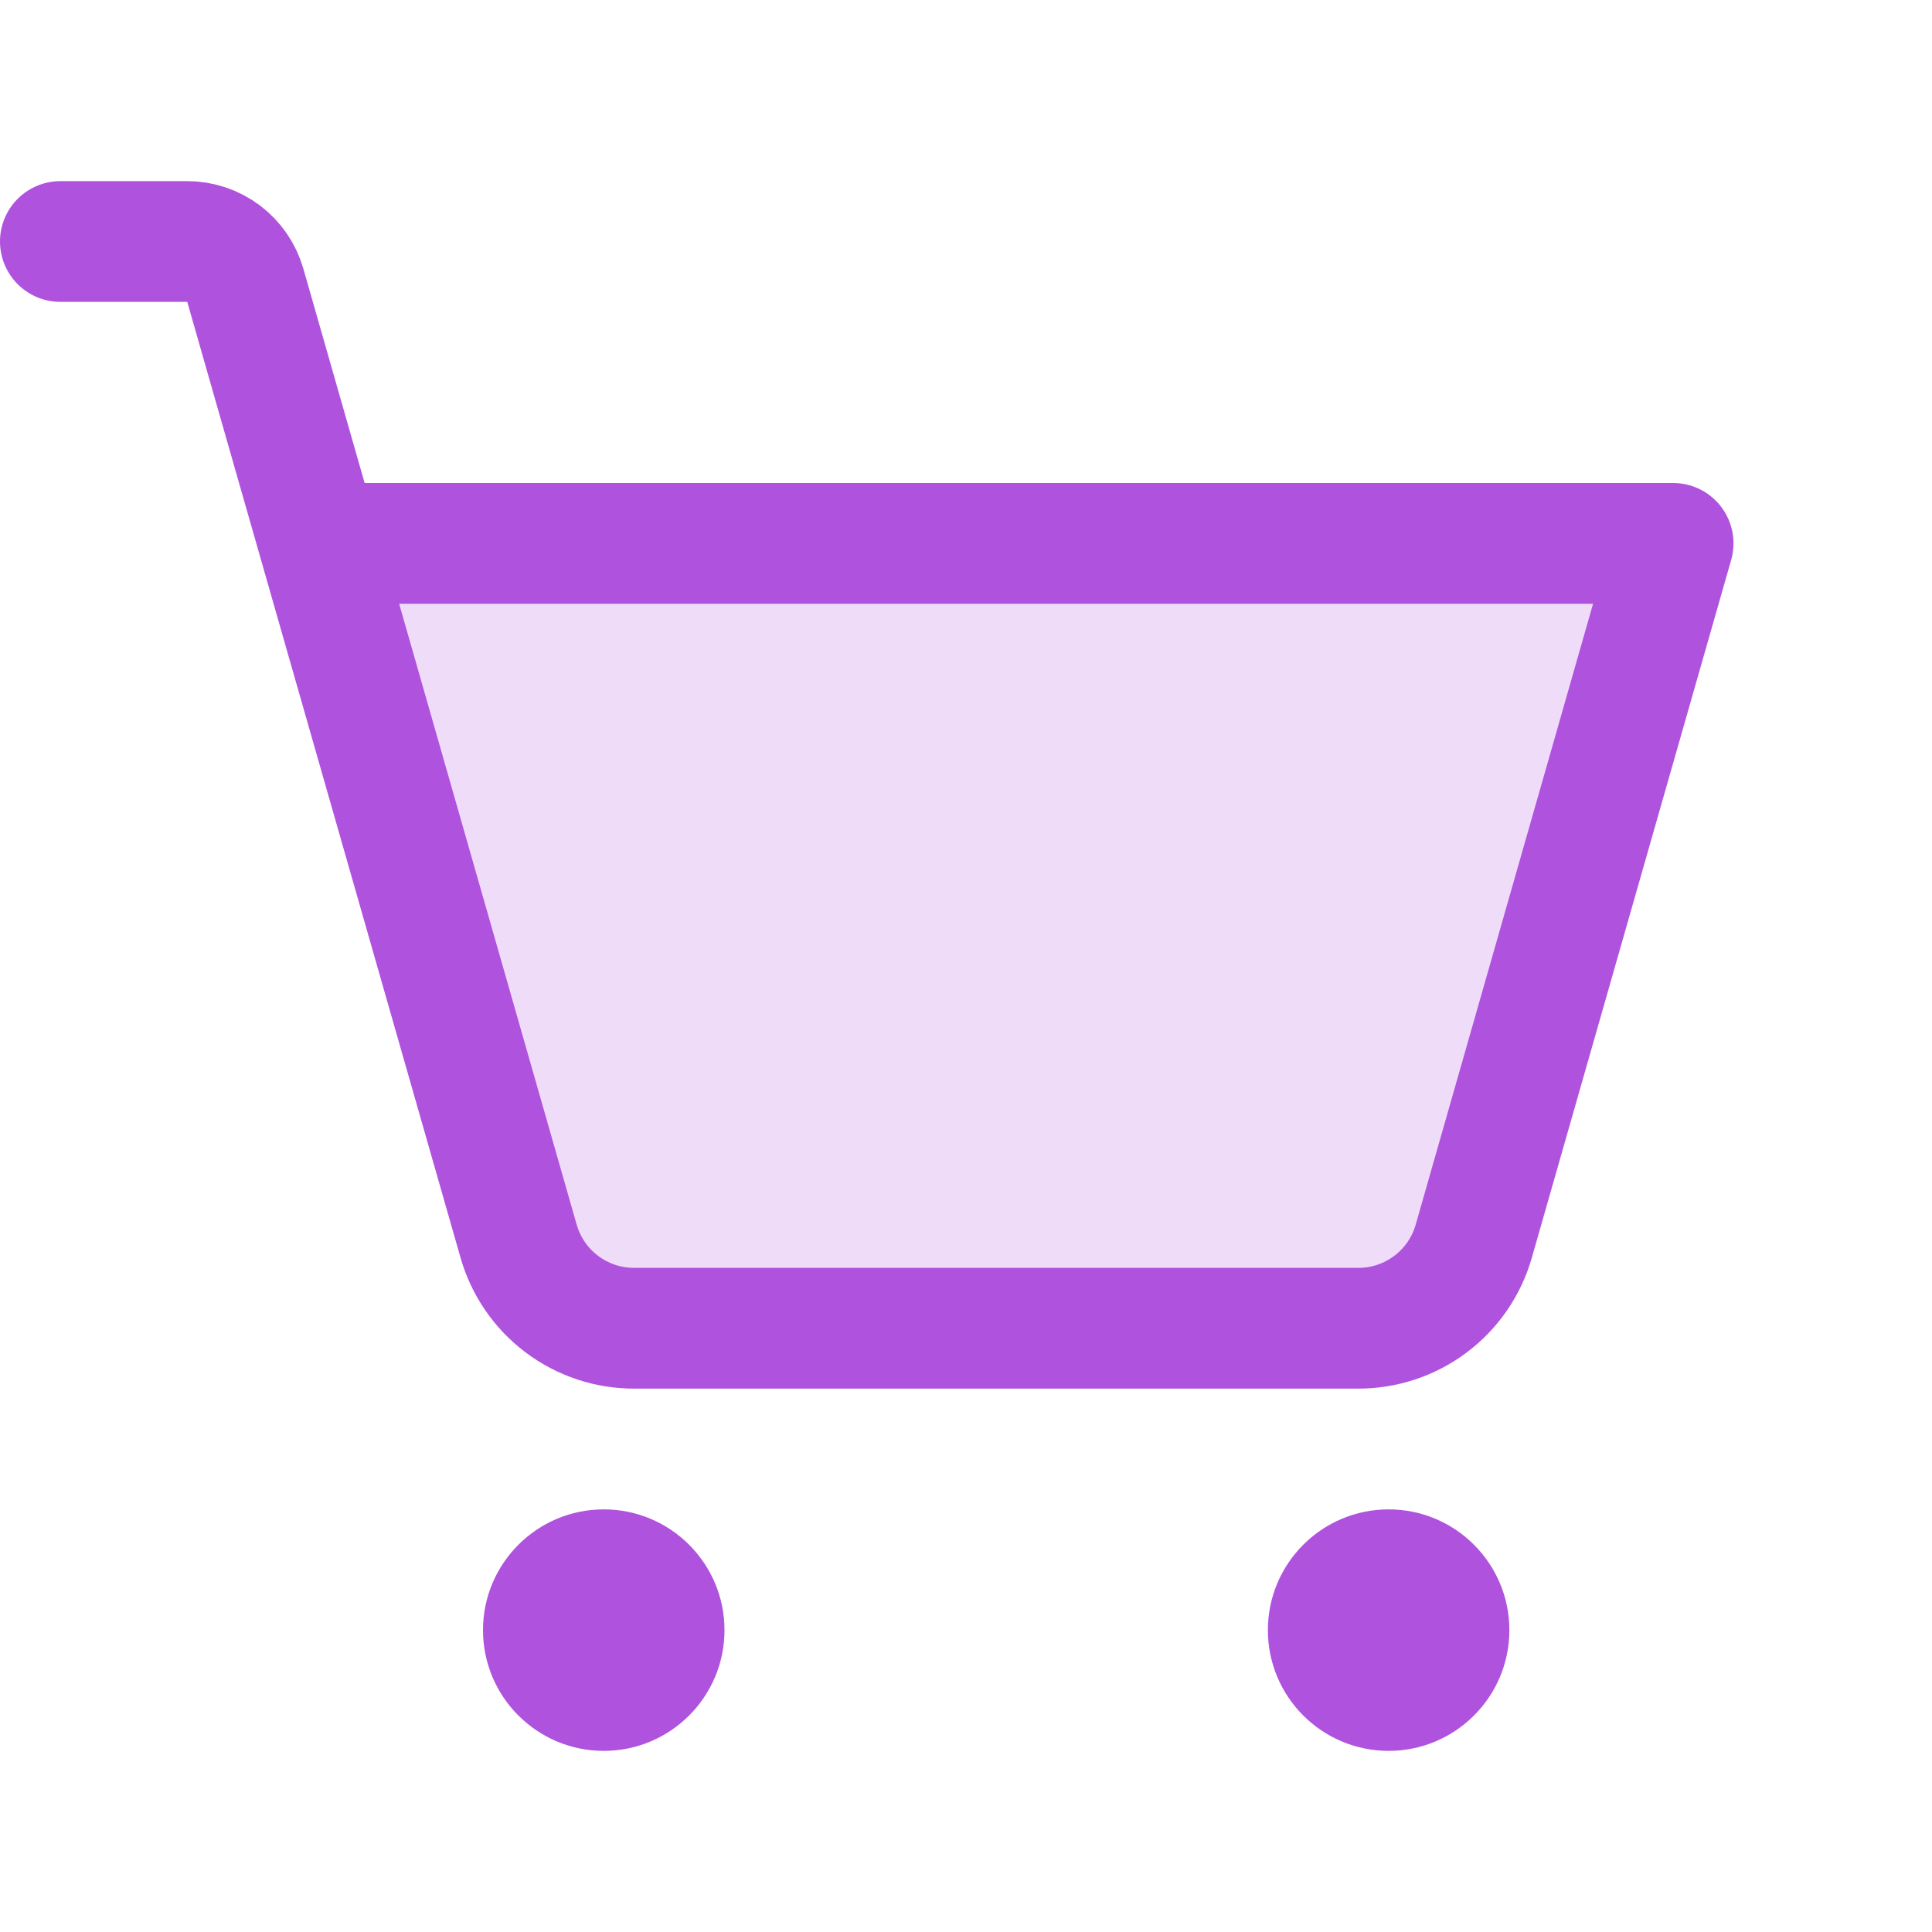 <svg width="28" height="28" viewBox="0 0 28 28" fill="none" xmlns="http://www.w3.org/2000/svg">
<g id="ShoppingCartSimple">
<path id="Vector" opacity="0.2" d="M4.625 7.875H24.247L21.359 17.981C21.256 18.348 21.036 18.671 20.731 18.9C20.427 19.129 20.056 19.252 19.675 19.25H9.197C8.816 19.252 8.445 19.129 8.14 18.9C7.836 18.671 7.616 18.348 7.513 17.981L4.625 7.875Z" fill="#AF52DE"/>
<path id="Vector_2" d="M8.75 25.375C9.716 25.375 10.5 24.591 10.5 23.625C10.5 22.659 9.716 21.875 8.75 21.875C7.784 21.875 7 22.659 7 23.625C7 24.591 7.784 25.375 8.75 25.375Z" fill="#AF52DE"/>
<path id="Vector_3" d="M20.125 25.375C21.091 25.375 21.875 24.591 21.875 23.625C21.875 22.659 21.091 21.875 20.125 21.875C19.159 21.875 18.375 22.659 18.375 23.625C18.375 24.591 19.159 25.375 20.125 25.375Z" fill="#AF52DE"/>
<path id="Vector_4" d="M4.627 7.875H24.248L21.361 17.981C21.258 18.348 21.037 18.671 20.733 18.9C20.429 19.129 20.058 19.252 19.677 19.25H9.198C8.817 19.252 8.446 19.129 8.142 18.9C7.838 18.671 7.617 18.348 7.514 17.981L3.555 4.134C3.502 3.951 3.392 3.791 3.24 3.676C3.088 3.562 2.903 3.5 2.712 3.5H0.875" stroke="#AF52DE" stroke-width="1.75" stroke-linecap="round" stroke-linejoin="round"/>
</g>
</svg>
